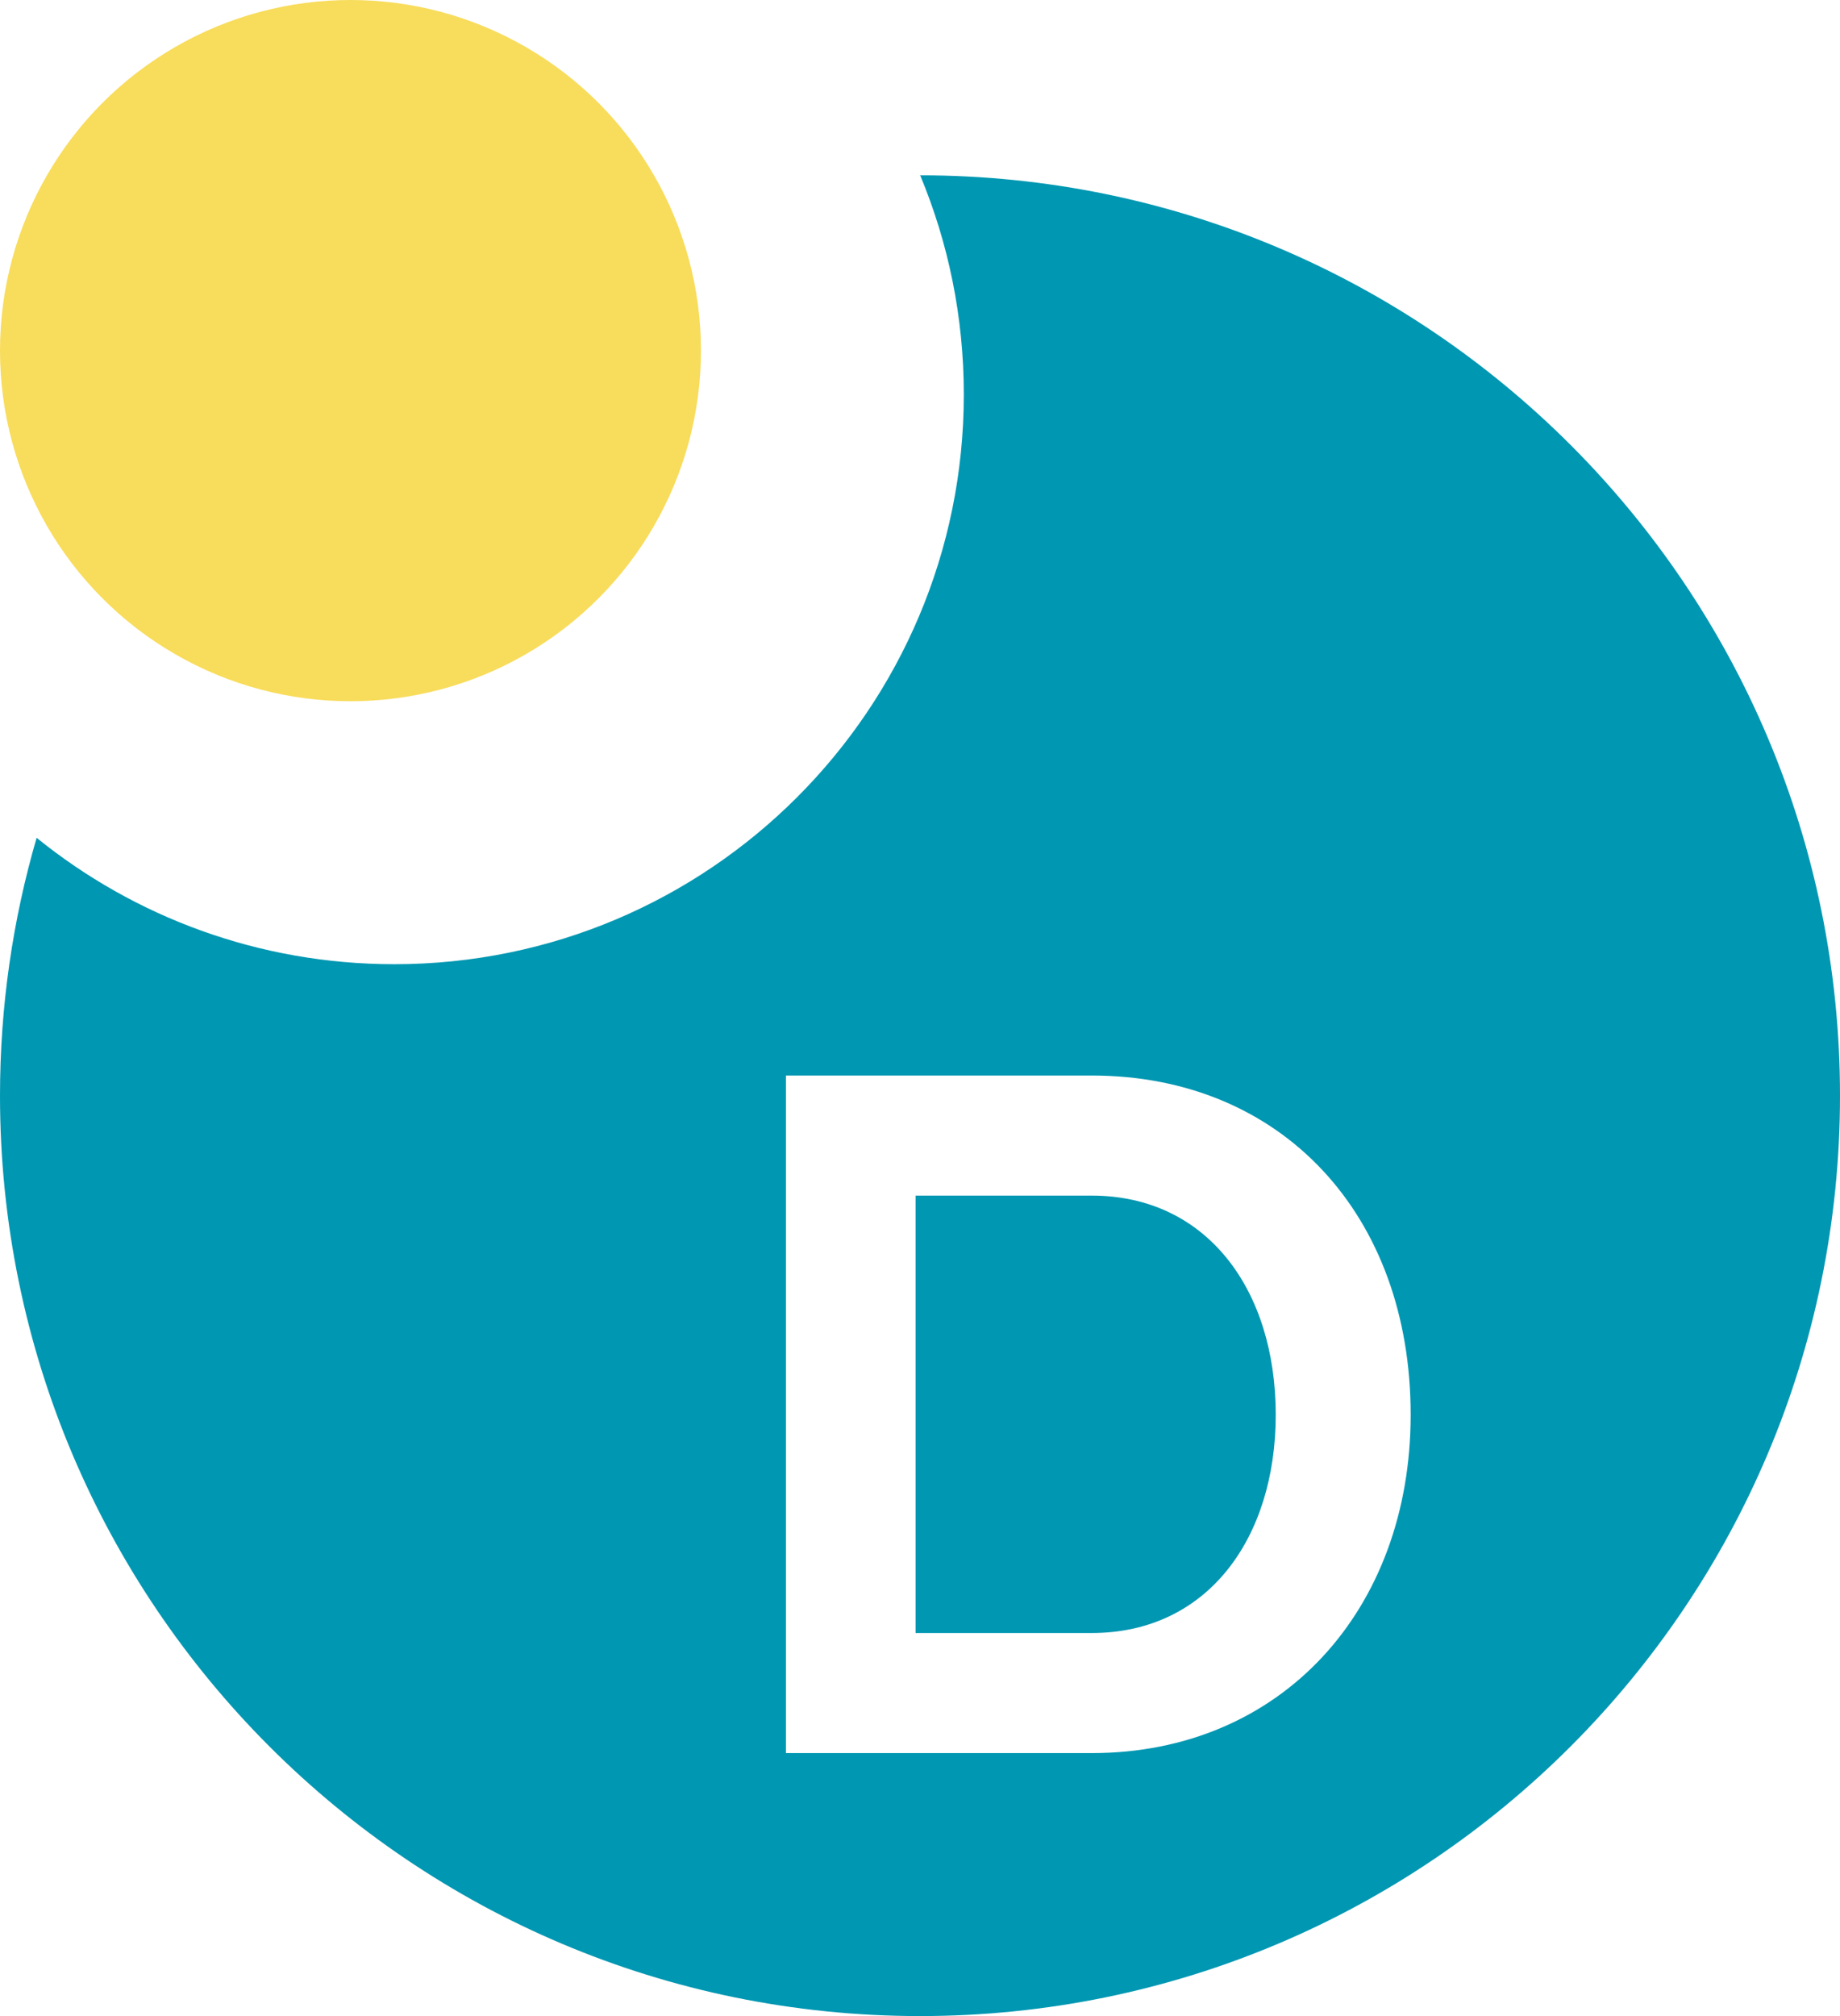 <svg width="21" height="23" viewBox="0 0 21 23" fill="none" xmlns="http://www.w3.org/2000/svg">
<path fill-rule="evenodd" clip-rule="evenodd" d="M4.5 11C8.09 11 11 8.09 11 4.5C11 3.614 10.823 2.77 10.502 2C16.3 2.001 21 6.702 21 12.5C21 18.299 16.299 23 10.5 23C4.701 23 0 18.299 0 12.5C0 11.479 0.146 10.492 0.418 9.558C1.533 10.46 2.954 11 4.5 11ZM12.46 12.27C14.63 12.27 16.1 13.86 16.1 16.14C16.1 18.37 14.62 20 12.46 20H8.97V12.27H12.46ZM12.46 18.63C13.78 18.63 14.56 17.55 14.56 16.14C14.56 14.71 13.77 13.64 12.46 13.64H10.45V18.63H12.46Z" fill="#0097B2"/>
<circle cx="4" cy="4" r="4" fill="#F8DC5B"/>
</svg>

